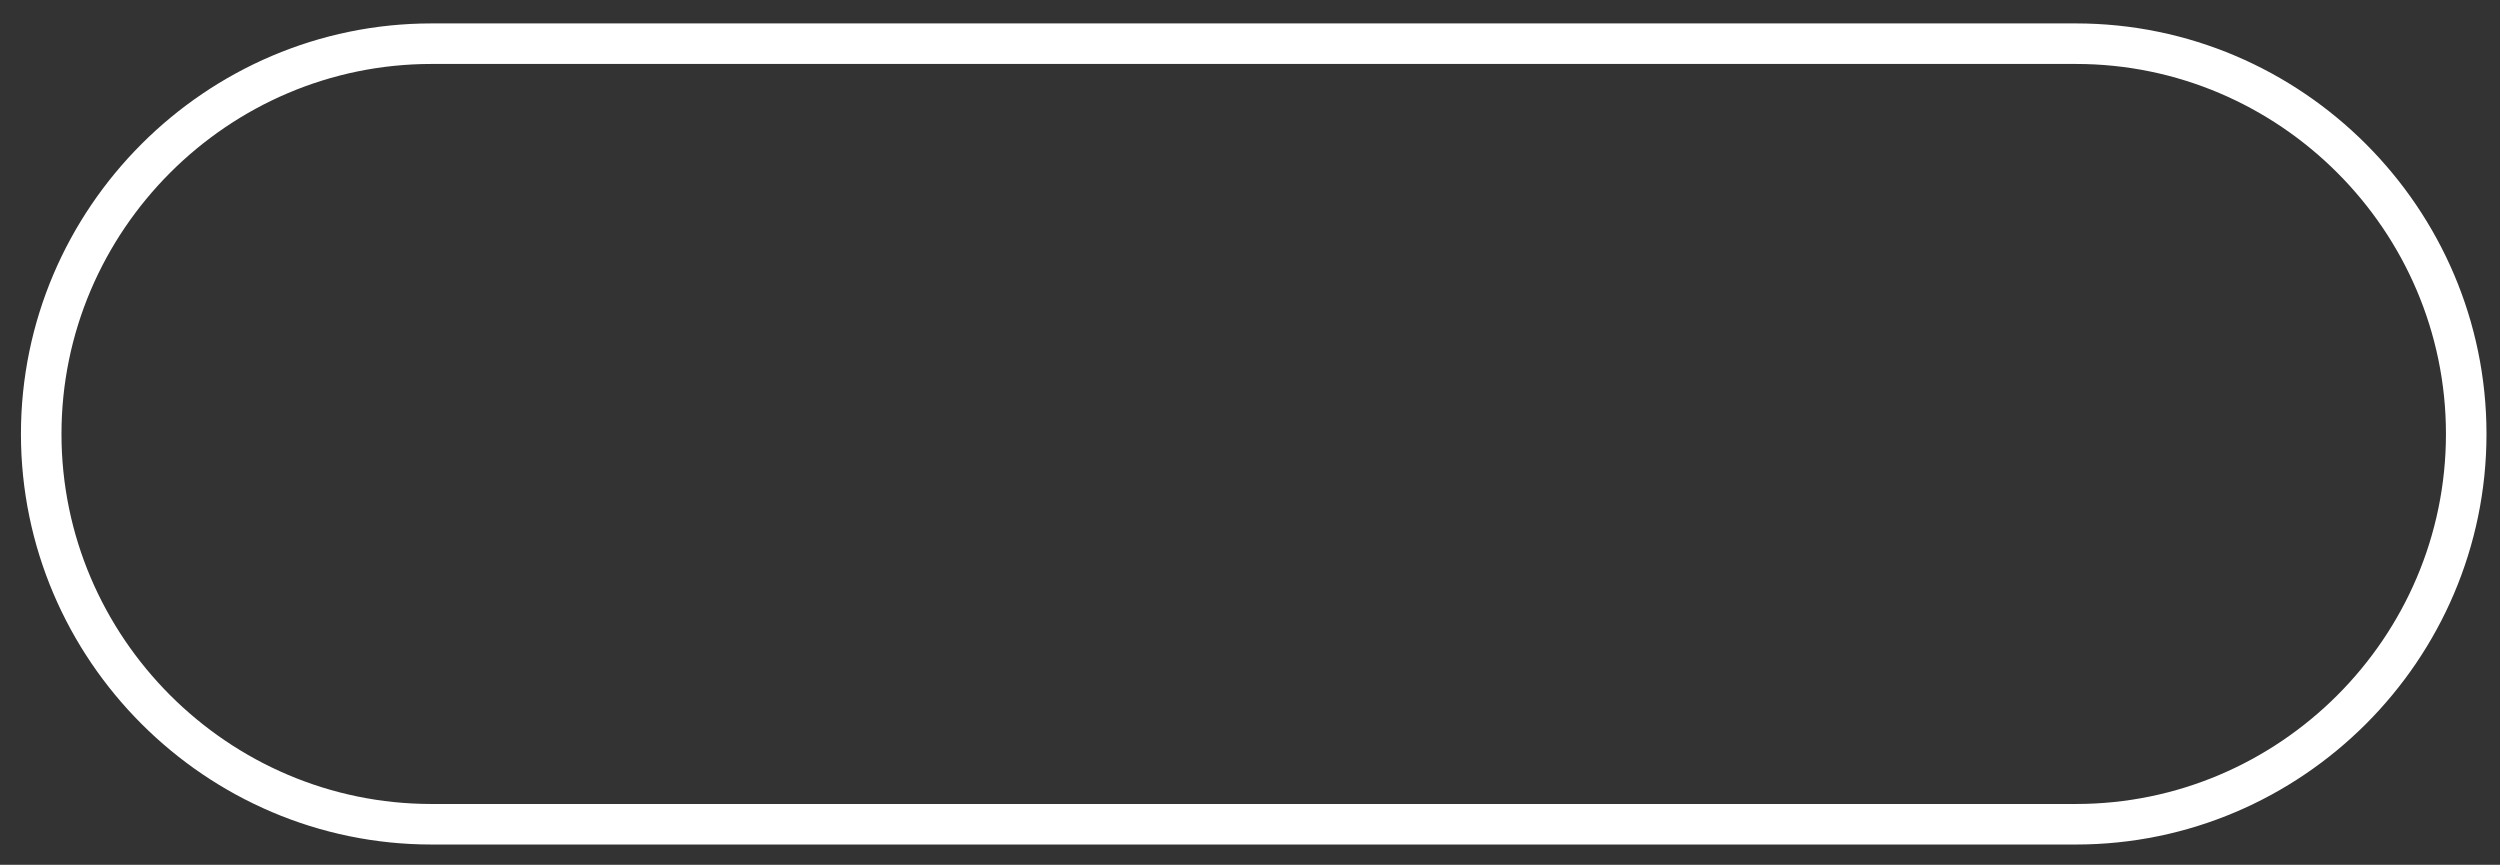 <?xml version="1.0" encoding="utf-8"?>
<!-- Generator: Adobe Illustrator 19.0.0, SVG Export Plug-In . SVG Version: 6.00 Build 0)  -->
<svg version="1.1" baseProfile="basic" id="Layer_1"
	 xmlns="http://www.w3.org/2000/svg" xmlns:xlink="http://www.w3.org/1999/xlink" x="0px" y="0px" viewBox="0 0 1110.1 384"
	 xml:space="preserve">
<rect x="0" y="0" width="1110.1" height="384" fill="#333333" stroke="none"/>
<style type="text/css">
	.st0{fill:none;stroke:#FFFFFF;stroke-width:18;stroke-miterlimit:10;}
</style>
<path id="XMLID_1_" class="st0" d="M921.8,366H191.6c-95.3,0-173.3-78-173.3-173.3v0c0-95.3,78-173.3,173.3-173.3h730.2
	c95.3,0,173.3,78,173.3,173.3v0C1095.1,288.1,1017.1,366,921.8,366z"/>
</svg>
